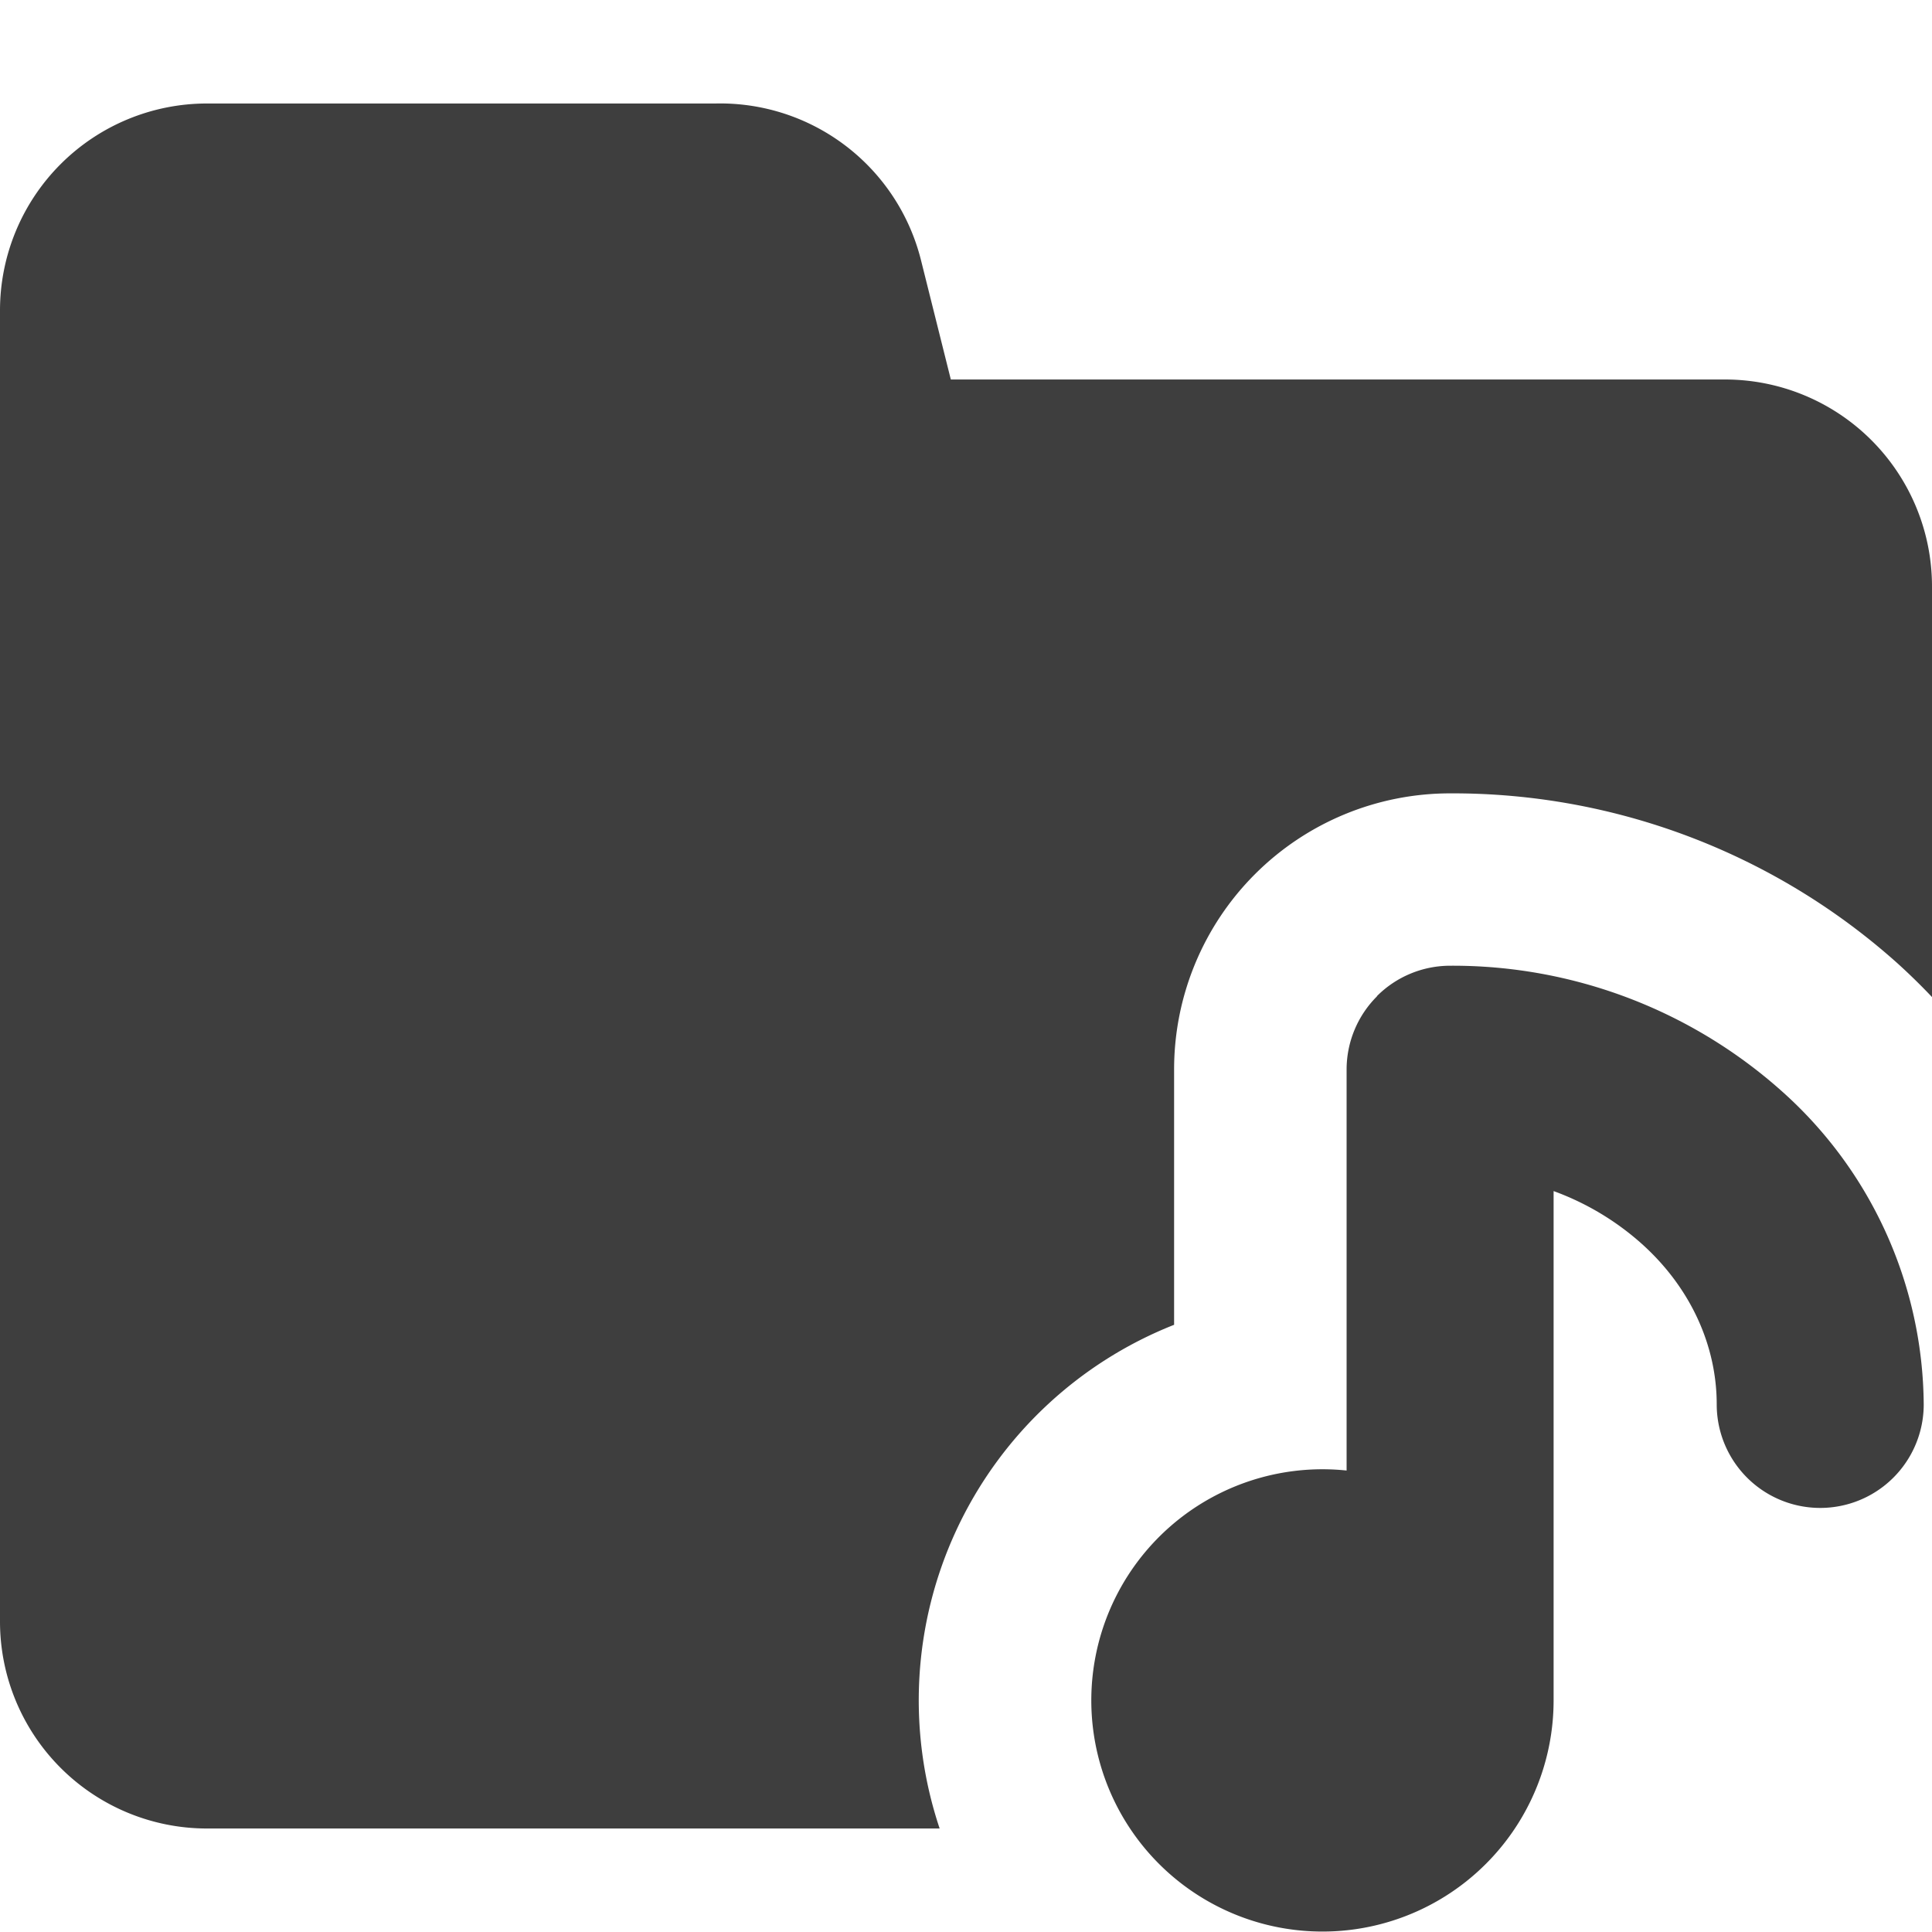 <svg xmlns="http://www.w3.org/2000/svg" fill="none" viewBox="0 0 14 14"><g id="play-list-folder--player-television-movies-slider-media-tv-players-video"><path id="Union" fill="#3e3e3e" fill-rule="evenodd" d="M5.183.75a1.5 1.5 0 0 1 1.492 1.14l.215.86h5.61a1.5 1.5 0 0 1 1.5 1.5v2.975a4.531 4.531 0 0 0-.254-.248 4.83 4.83 0 0 0-3.238-1.228 2 2 0 0 0-2 2V9.6a2.926 2.926 0 0 0-1.699 3.65H1.5a1.5 1.5 0 0 1-1.5-1.5v-9.5A1.5 1.5 0 0 1 1.5.75h3.683Zm4.795 6.468a.75.75 0 0 1 .53-.22 3.58 3.58 0 0 1 2.4.906 3.068 3.068 0 0 1 1.032 2.273.75.75 0 1 1-1.5 0c0-.42-.184-.84-.54-1.161a1.97 1.97 0 0 0-.642-.385v3.691a1.675 1.675 0 1 1-1.5-1.666V7.75a.75.75 0 0 1 .22-.53Z" clip-rule="evenodd"></path></g></svg>